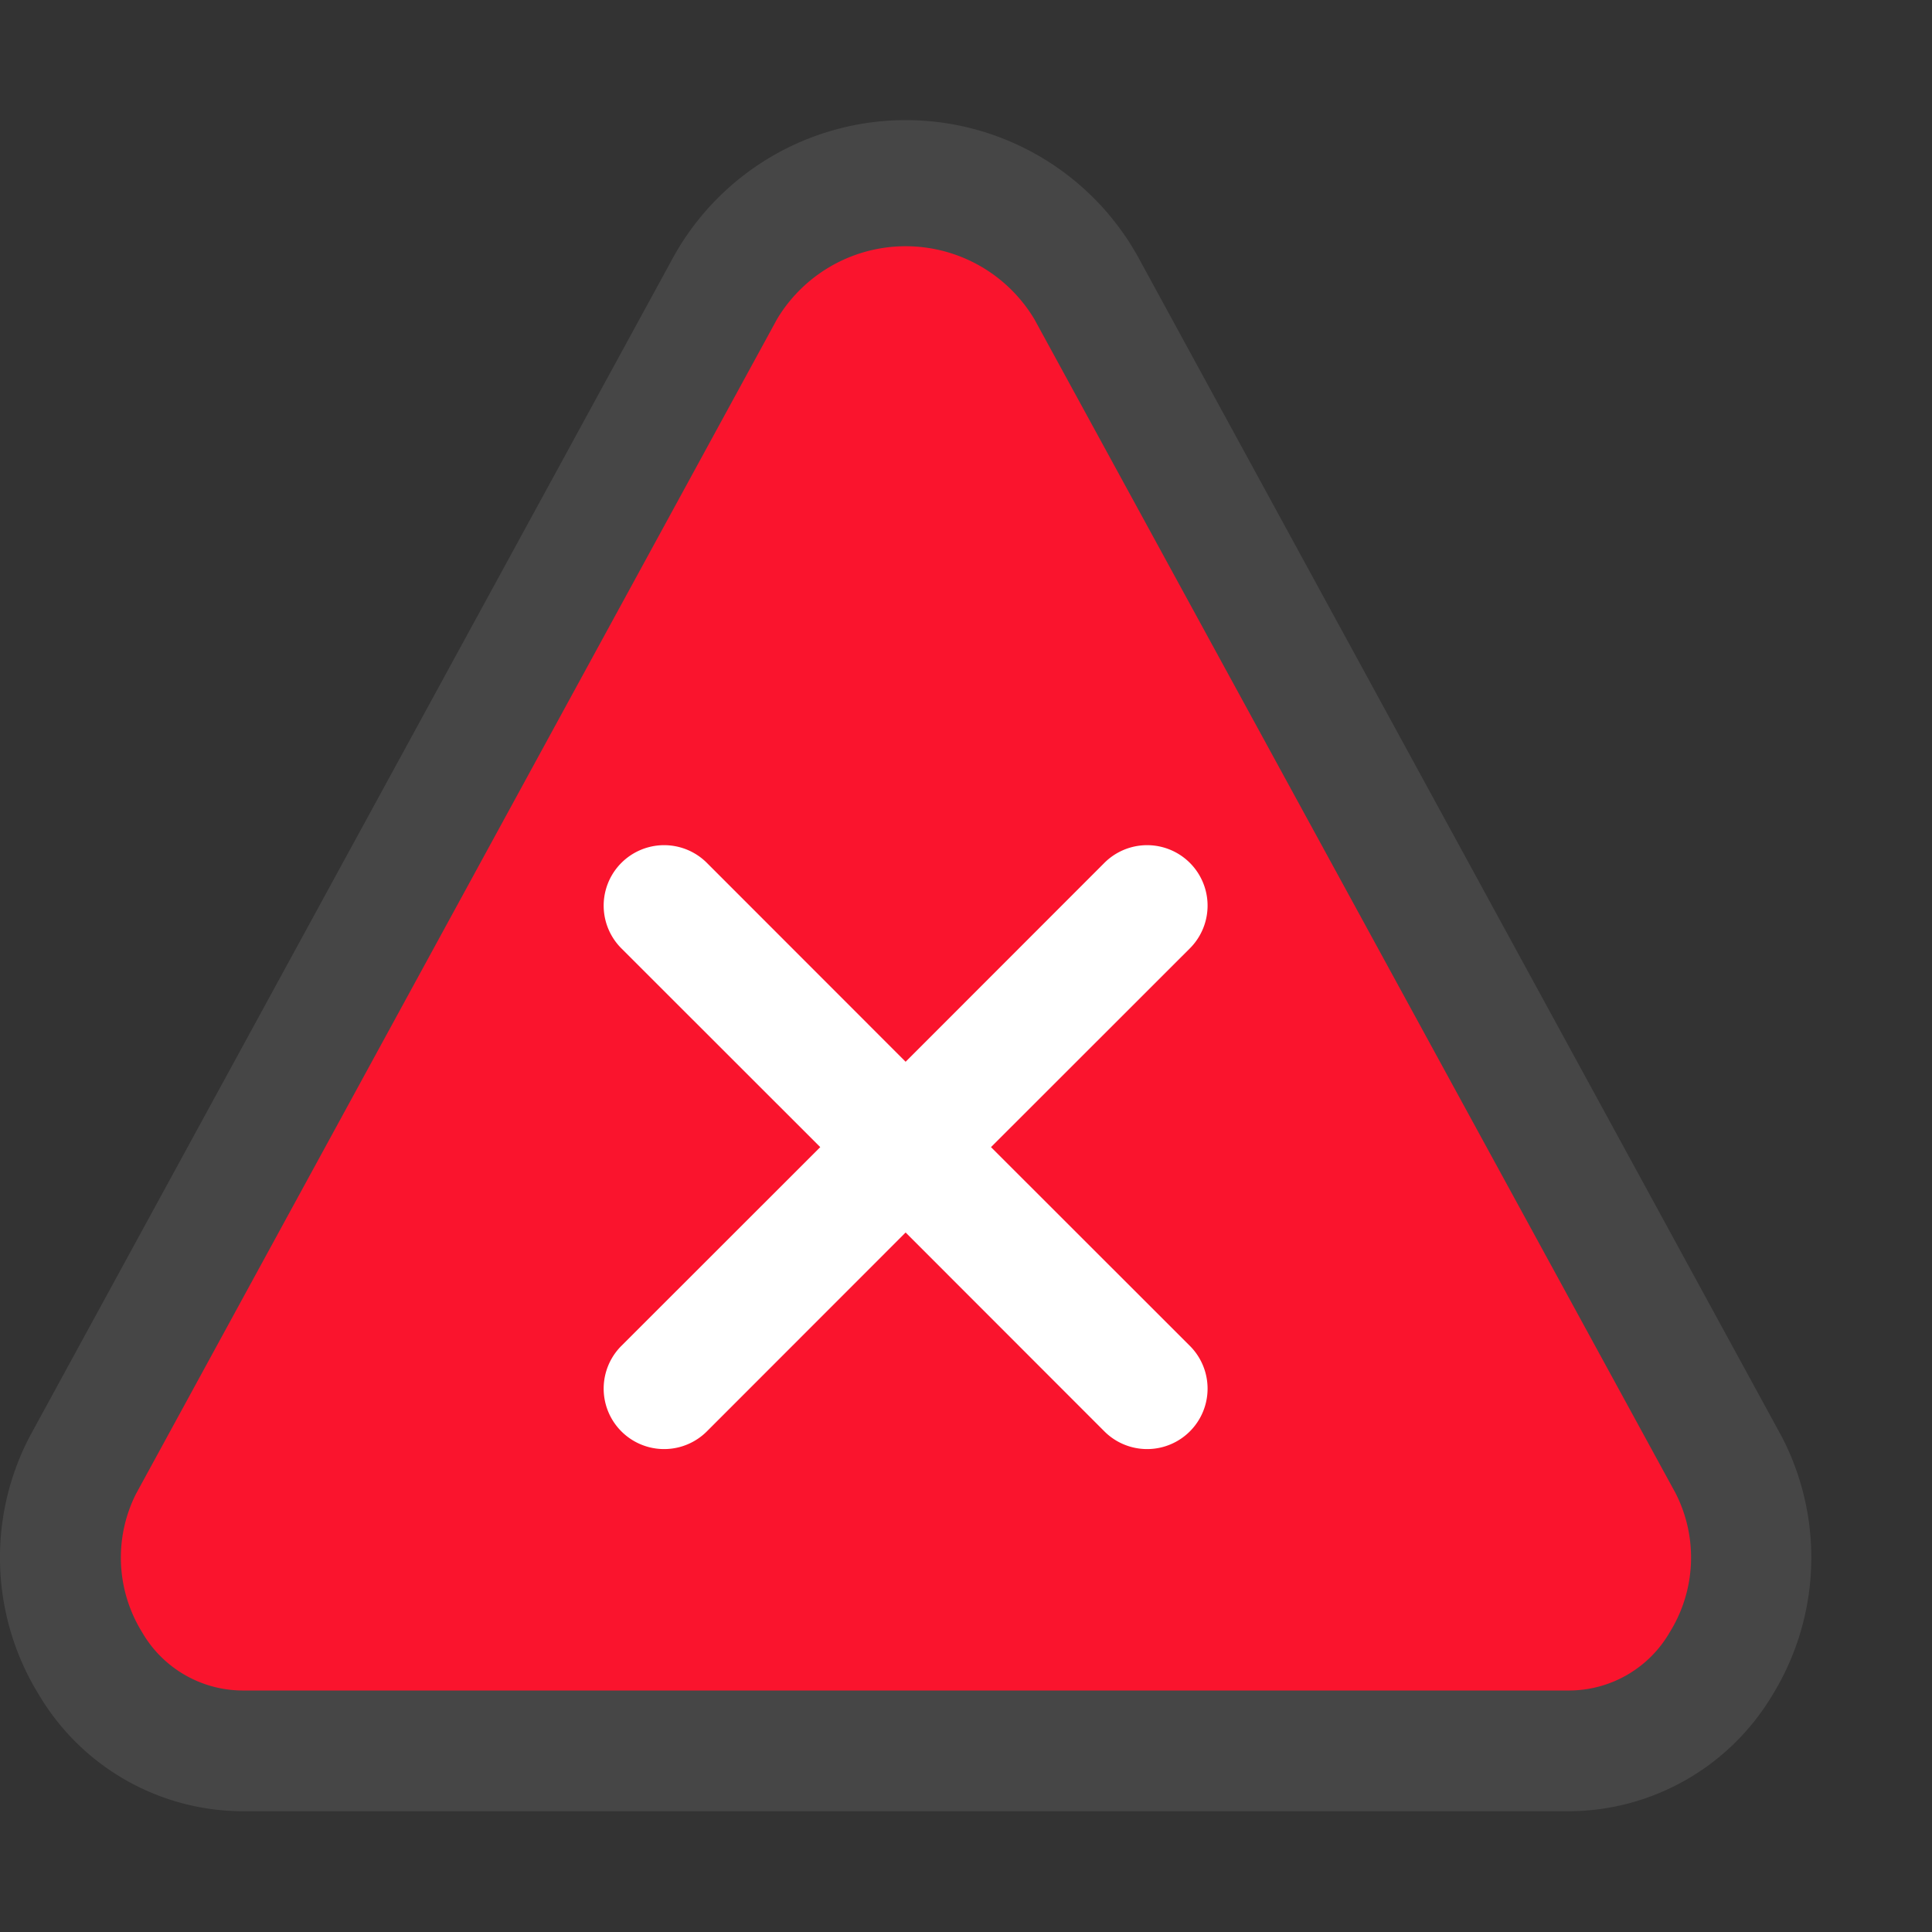 <svg id="Layer_1" data-name="Layer 1" xmlns="http://www.w3.org/2000/svg" viewBox="0 0 16 16">
  <rect x="0" y="0" width="16" height="16" fill="#333333" stroke="none"/>
  <path d="M13,15H2.005a1.969,1.969,0,0,1-1.68-.96,2.164,2.164,0,0,1-.088-2.126L.244,11.9,5.558,2.163a2.2,2.2,0,0,1,3.886,0L14.757,11.9a2.173,2.173,0,0,1-.08,2.14A1.972,1.972,0,0,1,13,15Z" fill="#464646"/>
  <path d="M1.126,12.372a1.174,1.174,0,0,0,.05,1.144A.965.965,0,0,0,2.005,14H13a.964.964,0,0,0,.829-.484,1.172,1.172,0,0,0,.047-1.151L8.566,2.643a1.242,1.242,0,0,0-2.131,0Z" fill="#fa142d"/>
  <path d="M8.207,9.5,9.854,7.854a.5.5,0,0,0-.708-.708L7.5,8.793,5.854,7.146a.5.5,0,0,0-.708.708L6.793,9.5,5.146,11.146a.5.5,0,0,0,.708.708L7.5,10.207l1.646,1.647a.5.5,0,0,0,.708-.708Z" fill="#fff"/>
</svg>
